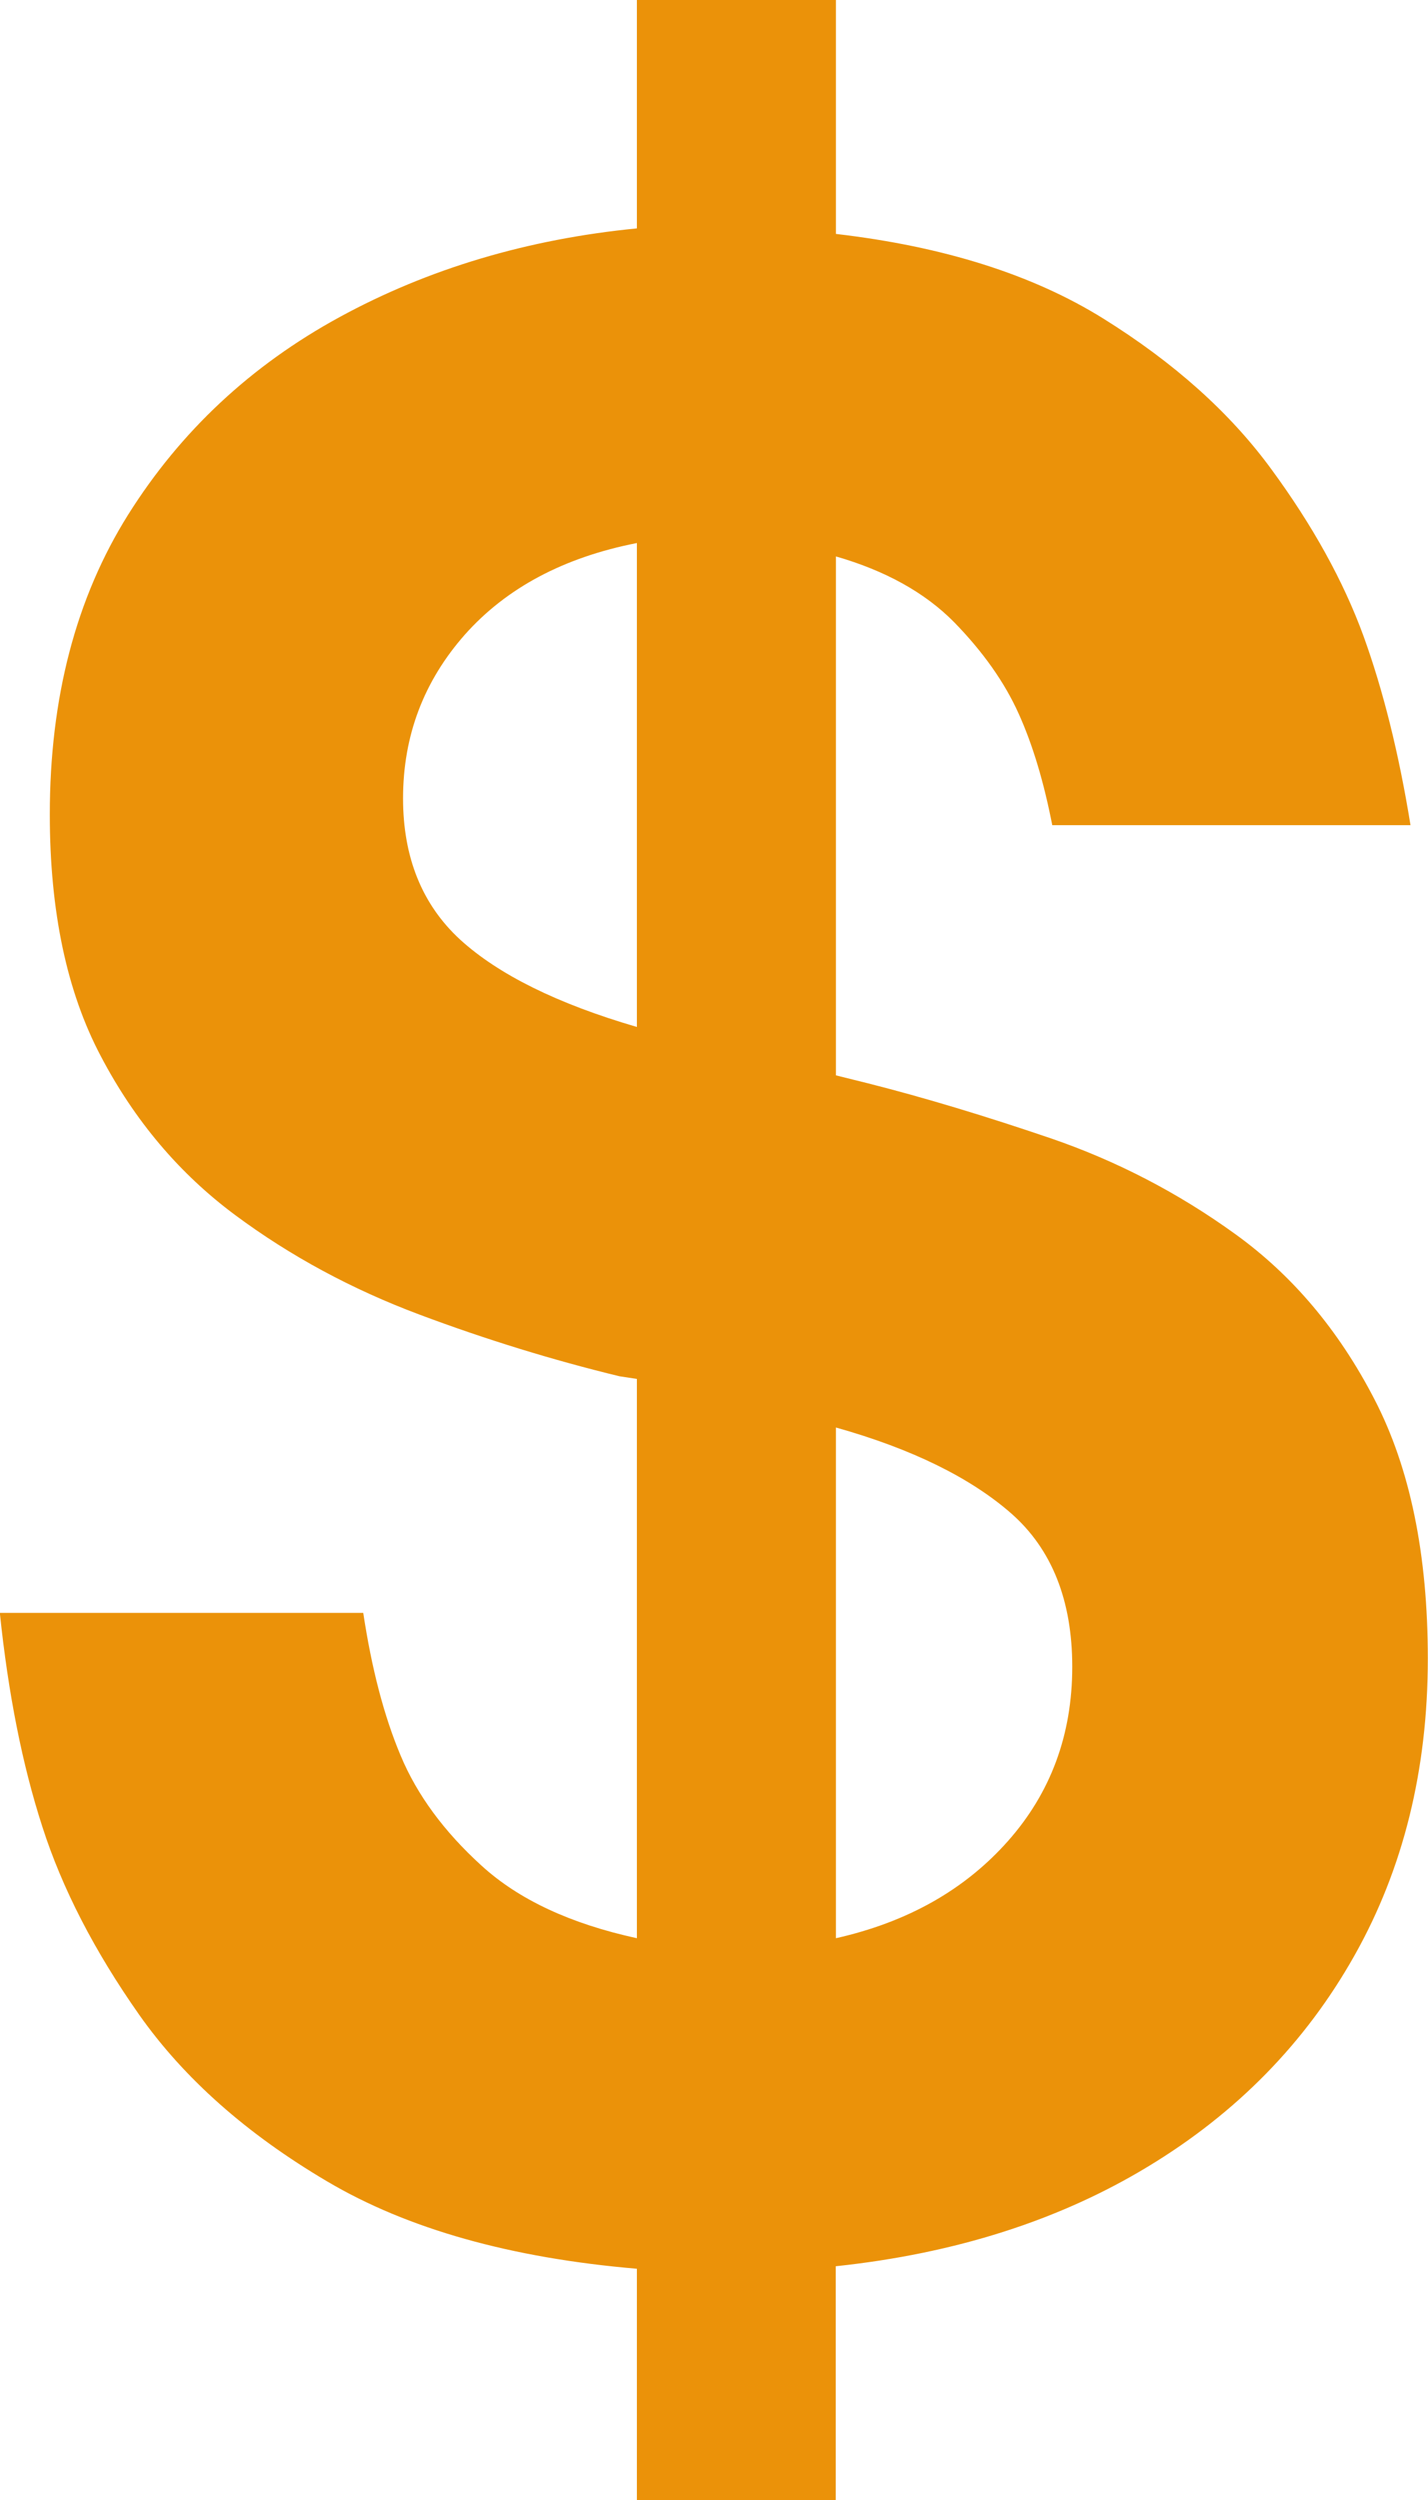 <svg width="8" height="14" viewBox="0 0 8 14" fill="none" xmlns="http://www.w3.org/2000/svg">
<path d="M3.568 14V12.705C2.862 12.645 2.283 12.482 1.833 12.216C1.382 11.95 1.031 11.639 0.78 11.283C0.529 10.926 0.348 10.575 0.237 10.229C0.125 9.883 0.046 9.484 -0.001 9.032H2.035C2.082 9.343 2.151 9.609 2.244 9.83C2.336 10.051 2.488 10.257 2.697 10.447C2.906 10.638 3.196 10.773 3.568 10.854V7.722L3.47 7.707C3.099 7.617 2.724 7.502 2.348 7.361C1.972 7.22 1.628 7.035 1.317 6.804C1.006 6.573 0.755 6.277 0.565 5.915C0.374 5.554 0.279 5.103 0.279 4.561C0.279 3.909 0.425 3.349 0.718 2.882C1.011 2.416 1.405 2.047 1.902 1.776C2.399 1.505 2.955 1.339 3.568 1.279V0H4.683V1.31C5.286 1.38 5.786 1.538 6.181 1.784C6.576 2.03 6.89 2.31 7.122 2.627C7.354 2.943 7.526 3.254 7.638 3.56C7.749 3.866 7.837 4.22 7.902 4.621H5.895C5.848 4.38 5.786 4.172 5.707 3.997C5.628 3.821 5.507 3.65 5.345 3.484C5.182 3.319 4.961 3.196 4.683 3.116V6.022L4.864 6.067C5.18 6.147 5.521 6.25 5.888 6.375C6.255 6.501 6.599 6.679 6.919 6.91C7.24 7.141 7.5 7.449 7.7 7.836C7.9 8.222 7.999 8.706 7.999 9.288C7.999 9.91 7.862 10.465 7.588 10.951C7.314 11.438 6.929 11.832 6.431 12.133C5.934 12.434 5.351 12.62 4.682 12.691V14H3.567H3.568ZM2.258 4.471C2.258 4.802 2.365 5.066 2.578 5.262C2.792 5.457 3.122 5.621 3.568 5.751V3.041C3.159 3.121 2.838 3.292 2.606 3.552C2.374 3.814 2.258 4.12 2.258 4.471V4.471ZM6.007 9.334C6.007 8.963 5.893 8.676 5.666 8.476C5.438 8.276 5.11 8.114 4.683 7.994V10.854C5.083 10.764 5.403 10.584 5.645 10.312C5.886 10.041 6.007 9.715 6.007 9.334H6.007Z" fill="#EB9209"/>
</svg>
